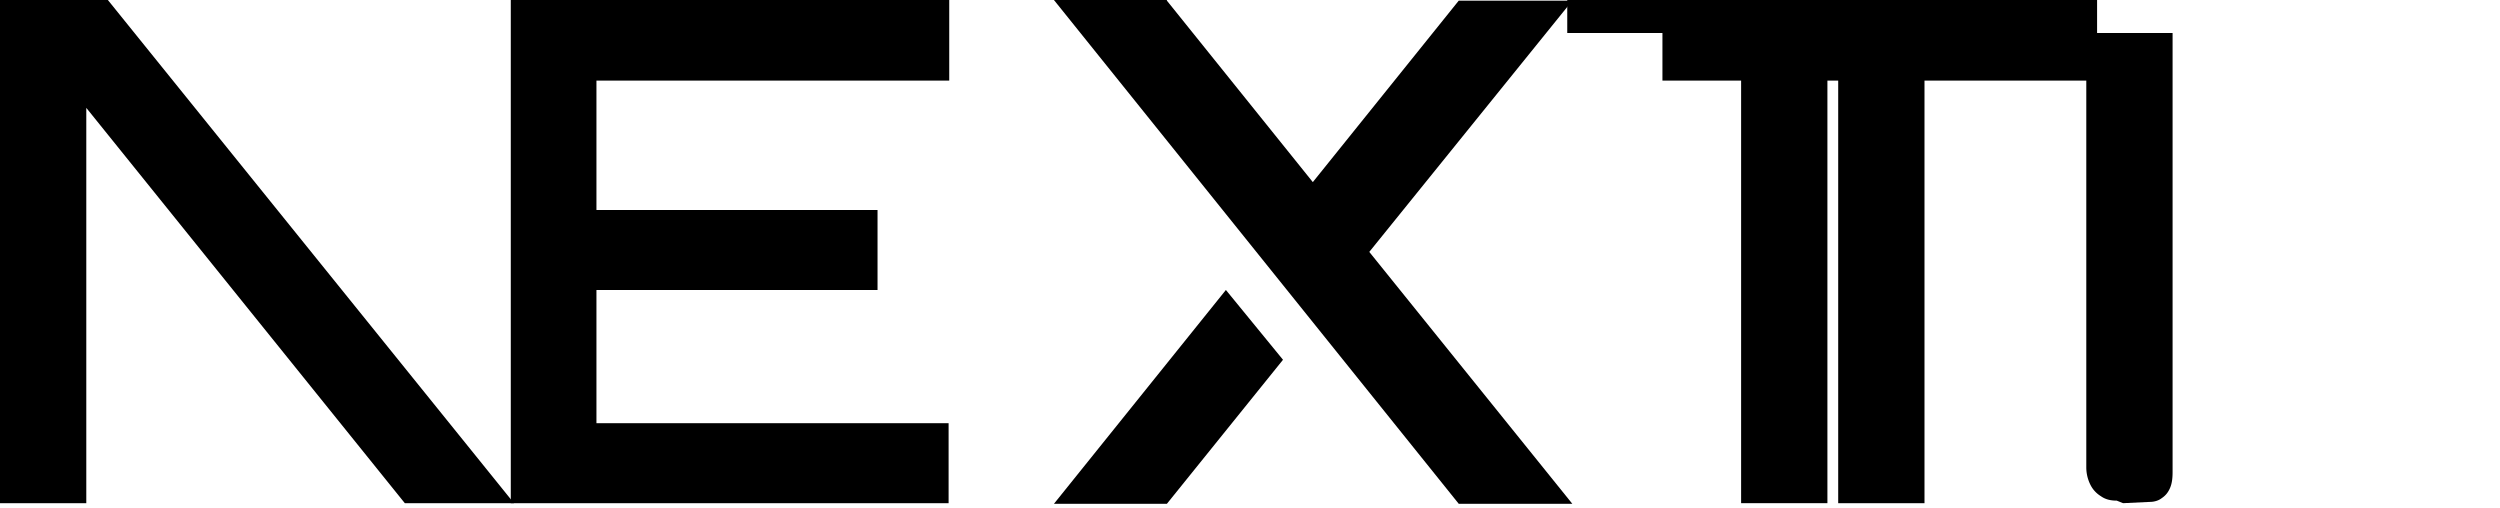 <svg xmlns="http://www.w3.org/2000/svg" fill="none" viewBox="0 0 394 80">
  <path fill="#000" d="M262 0h68.5v12.7h-27.2v66.6h-13.6V12.7H262V0ZM149.6 0v12.7H94v20.4h44.3v12.6H94v21h55.5v12.6H80.5V0h69.1Zm34.3 0h-17.8l63.8 79.4h17.9l-32-39.7 32-39.6h-17.9l-23 28.6-23-28.6Zm18.3 56.7-9-11-27.1 33.7h17.8l18.3-22.7Z"/>
  <path fill="#000" d="M81 79.3 17 0H0v79.3h13.6V17l50.2 62.3H81Zm252.6-.4c-1 0-1.8-.2-2.5-.7a4.4 4.4 0 0 1-1.7-1.9 6.1 6.1 0 0 1-.6-2.6V5.2h13.6v69.2c0 1-.1 1.8-.4 2.5-.3.7-.7 1.2-1.3 1.6-.5.4-1.2.6-1.9.6l-4.2.2Z"/>
  <path fill="#000" d="M315.5 5.2V0h-68.5v5.2h27.4v74.1h13.6V5.2h27.5Z"/>
</svg>
